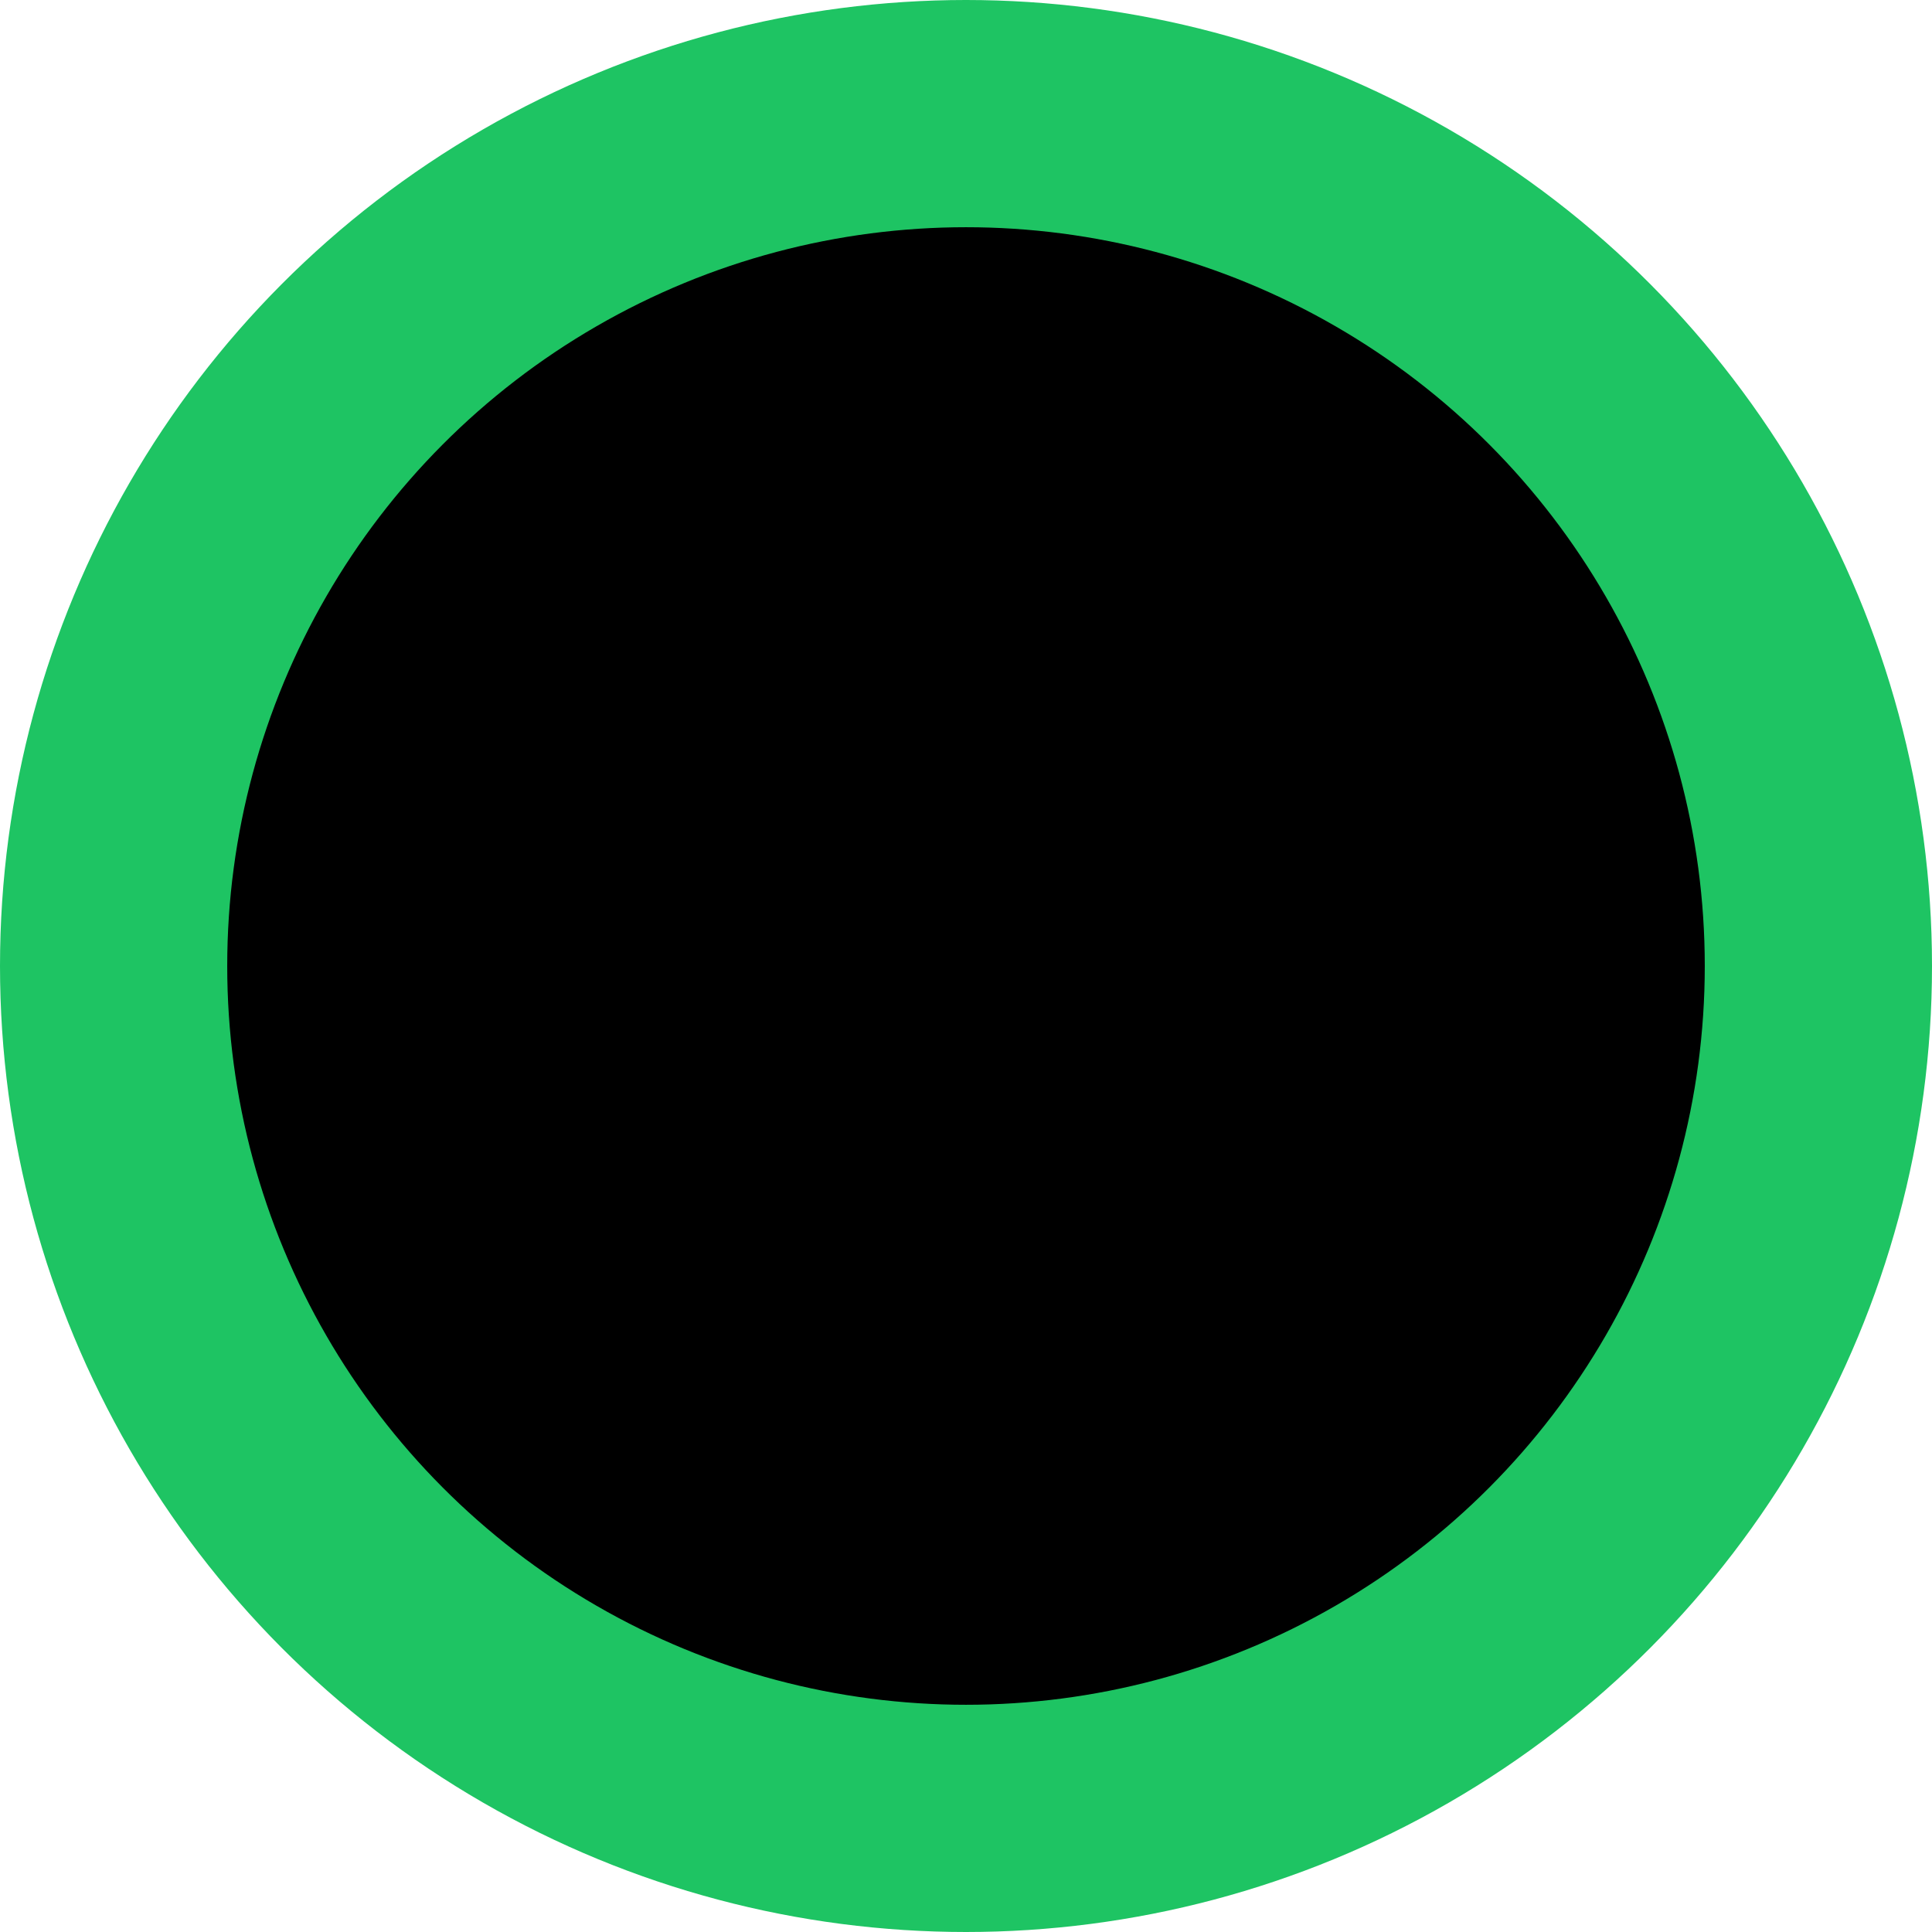 <?xml version="1.0" encoding="UTF-8" standalone="no"?>
<!-- Created with Inkscape (http://www.inkscape.org/) -->

<svg
   width="8.996mm"
   height="8.996mm"
   viewBox="0 0 8.996 8.996"
   version="1.1"
   id="svg1"
   xml:space="preserve"
   inkscape:export-filename="Error_skin.svg"
   inkscape:export-xdpi="10.885714"
   inkscape:export-ydpi="10.885714"
   xmlns:inkscape="http://www.inkscape.org/namespaces/inkscape"
   xmlns:sodipodi="http://sodipodi.sourceforge.net/DTD/sodipodi-0.dtd"
   xmlns="http://www.w3.org/2000/svg"
   xmlns:svg="http://www.w3.org/2000/svg"><sodipodi:namedview
     id="namedview1"
     pagecolor="#505050"
     bordercolor="#ffffff"
     borderopacity="1"
     inkscape:showpageshadow="0"
     inkscape:pageopacity="0"
     inkscape:pagecheckerboard="1"
     inkscape:deskcolor="#505050"
     inkscape:document-units="mm"
     showguides="true" /><defs
     id="defs1" /><g
     inkscape:label="Layer 1"
     inkscape:groupmode="layer"
     id="layer1"
     transform="translate(-73.901,-124.854)"><circle
       style="fill:#000000;fill-opacity:1;stroke:#1ec463;stroke-width:1.058;stroke-linecap:round;stroke-miterlimit:4;stroke-dasharray:none;stroke-opacity:1"
       id="path292"
       cx="78.399"
       cy="129.352"
       r="3.969"
       inkscape:export-filename="Error_skin_fists.svg"
       inkscape:export-xdpi="20.659956"
       inkscape:export-ydpi="20.659956" /></g></svg>
